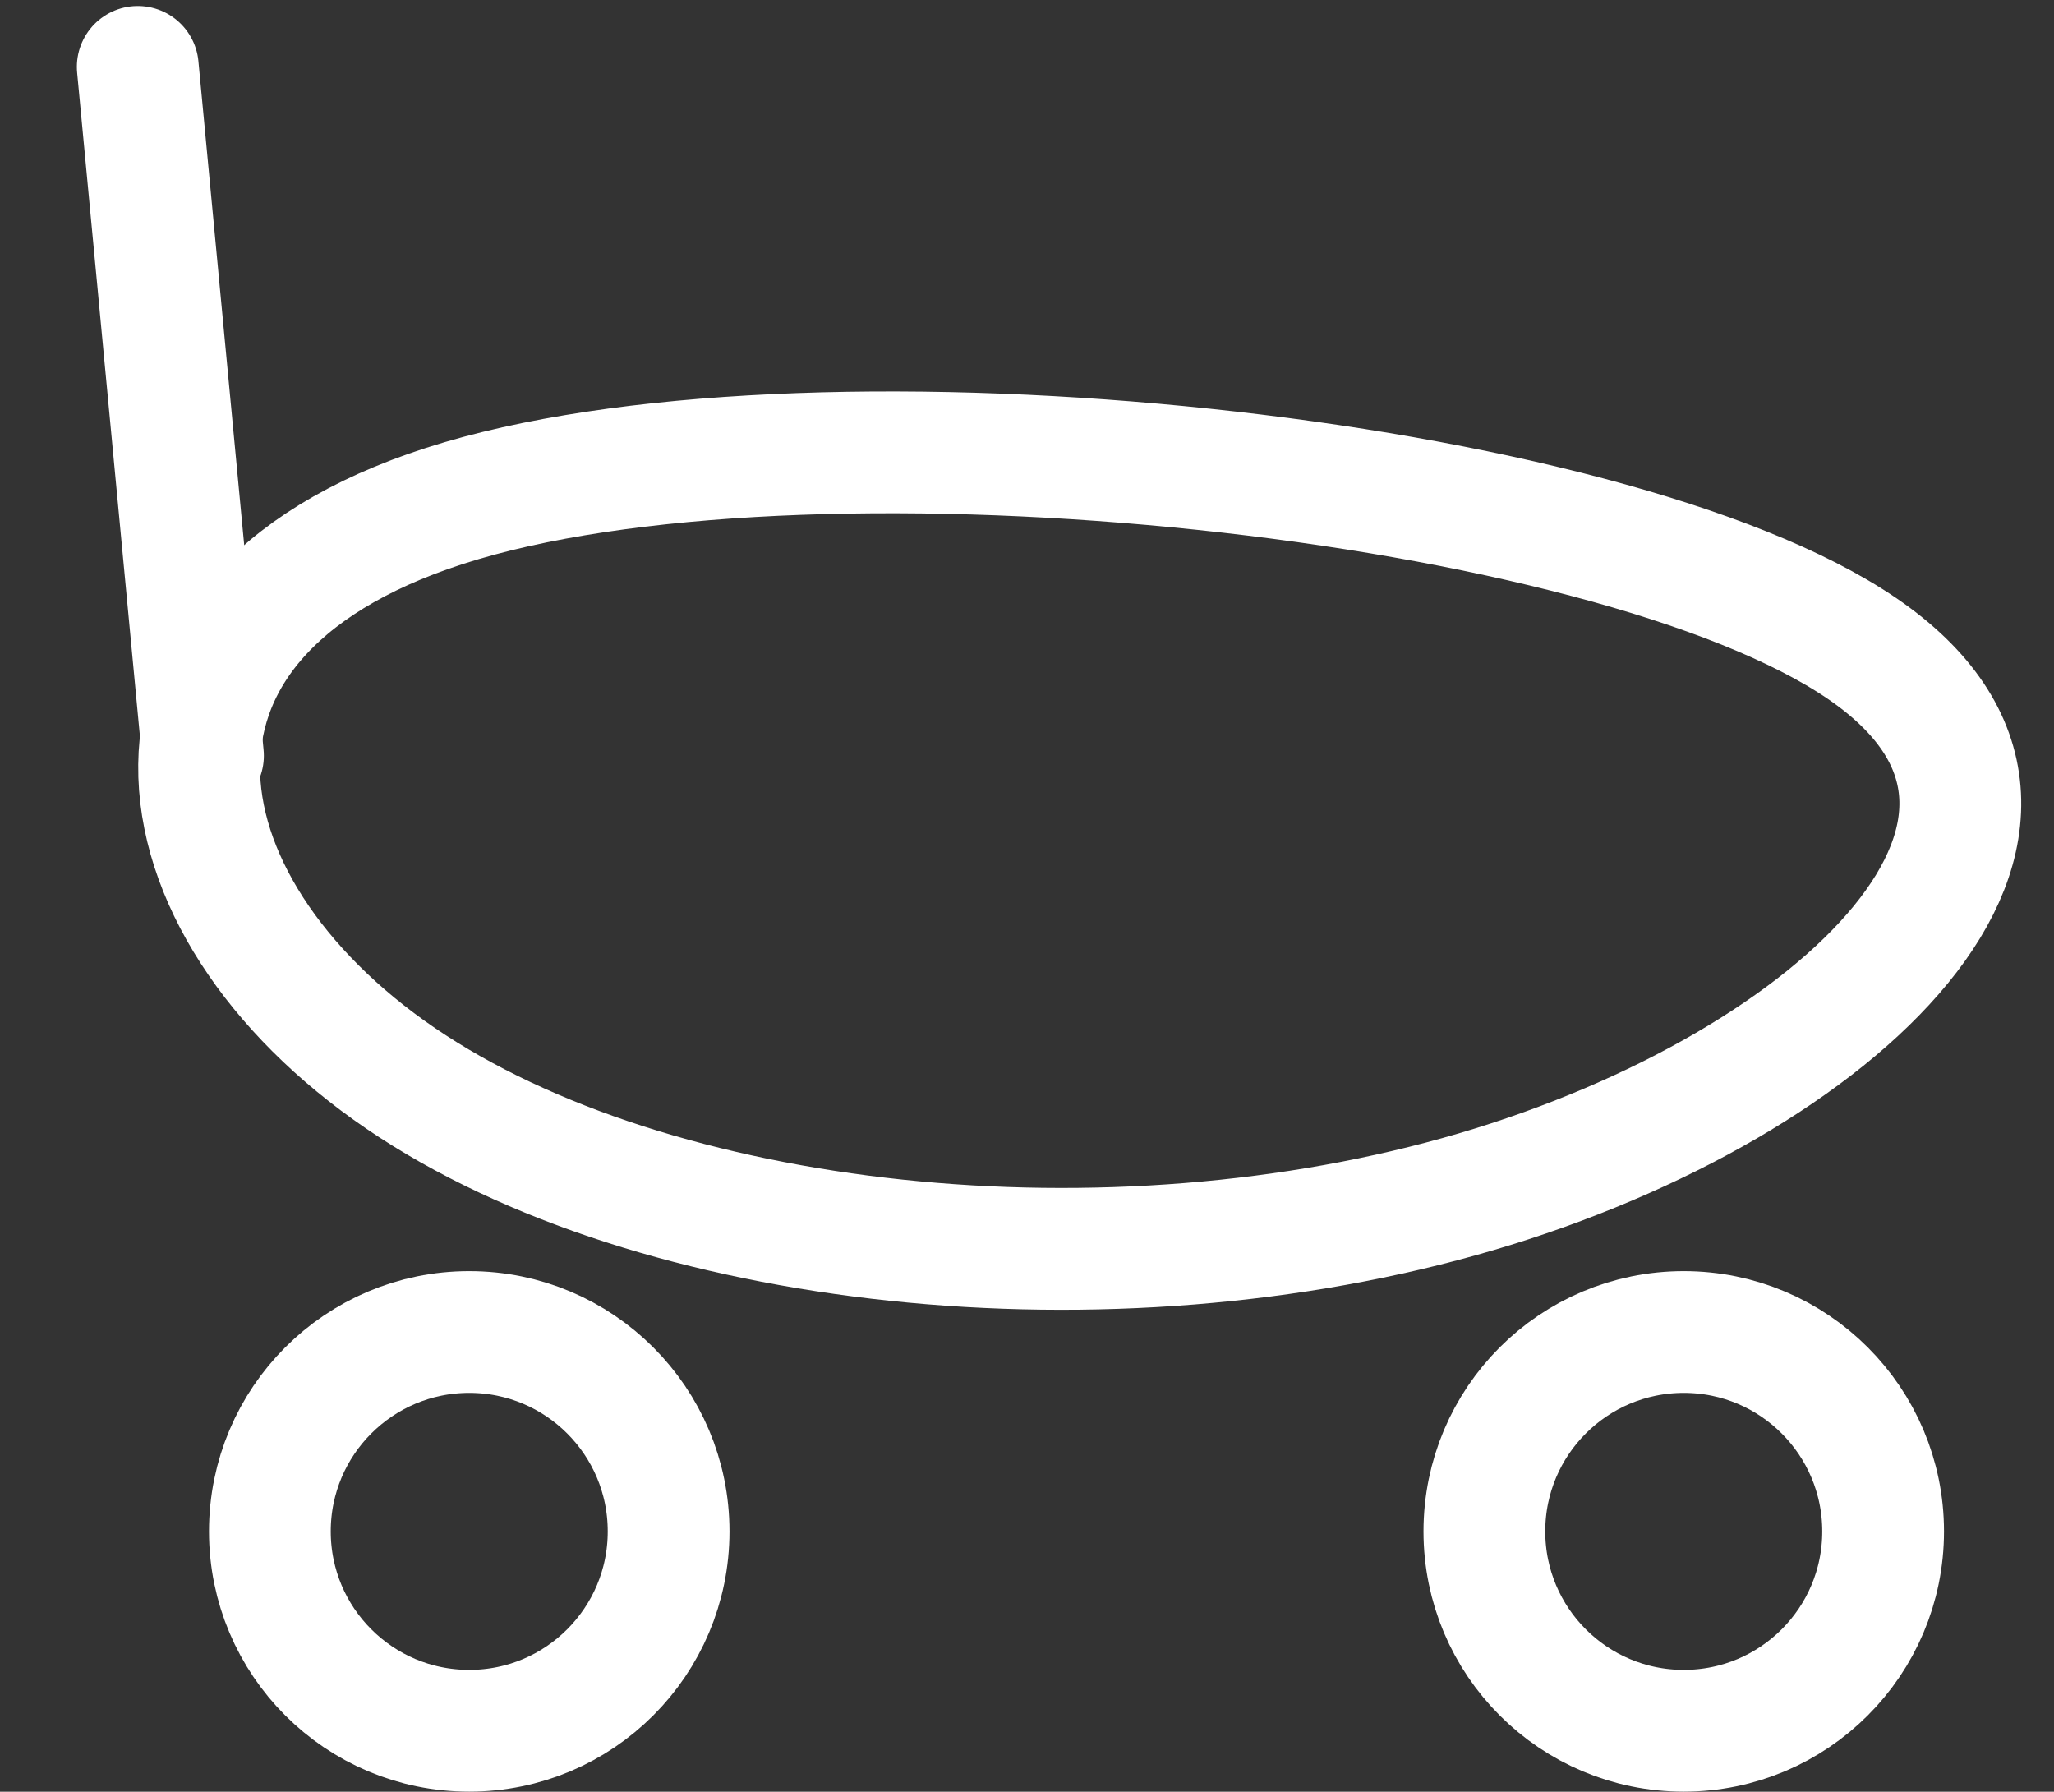 <svg xmlns="http://www.w3.org/2000/svg" width="33.74" height="29.43" viewBox="0 0 33.74 29.43">
  <rect x="0" y="0" width="33.74" height="29.43" fill="#333333" stroke="none"/>
  <g id="Groupe_101" data-name="Groupe 101" transform="translate(1.099 1.099)">
    <path id="Tracé_1" data-name="Tracé 1" d="M3.847,11.326c4.437,2.384,11.97,2.384,17.749,0s9.8-7.153,5.367-9.538S9.626-.6,3.847,1.788-.59,8.942,3.847,11.326Z" transform="matrix(0.995, 0.105, -0.105, 0.995, 2.845, 4.941)" fill="none" stroke="#fff" stroke-width="2"/>
    <g id="Ellipse_1" data-name="Ellipse 1" transform="translate(2.334 19.78)" fill="none" stroke="#fff" stroke-width="2">
      <ellipse cx="4.275" cy="4.275" rx="4.275" ry="4.275" stroke="none"/>
      <ellipse cx="4.275" cy="4.275" rx="3.275" ry="3.275" fill="none"/>
    </g>
    <g id="Ellipse_2" data-name="Ellipse 2" transform="translate(22.284 19.78)" fill="none" stroke="#fff" stroke-width="2">
      <ellipse cx="4.275" cy="4.275" rx="4.275" ry="4.275" stroke="none"/>
      <ellipse cx="4.275" cy="4.275" rx="3.275" ry="3.275" fill="none"/>
    </g>
    <path id="Tracé_2" data-name="Tracé 2" d="M2.251,11.133,0,0" transform="matrix(0.995, 0.105, -0.105, 0.995, 1.164, 0)" fill="none" stroke="#fff" stroke-linecap="round" stroke-width="2"/>
  </g>
</svg>
